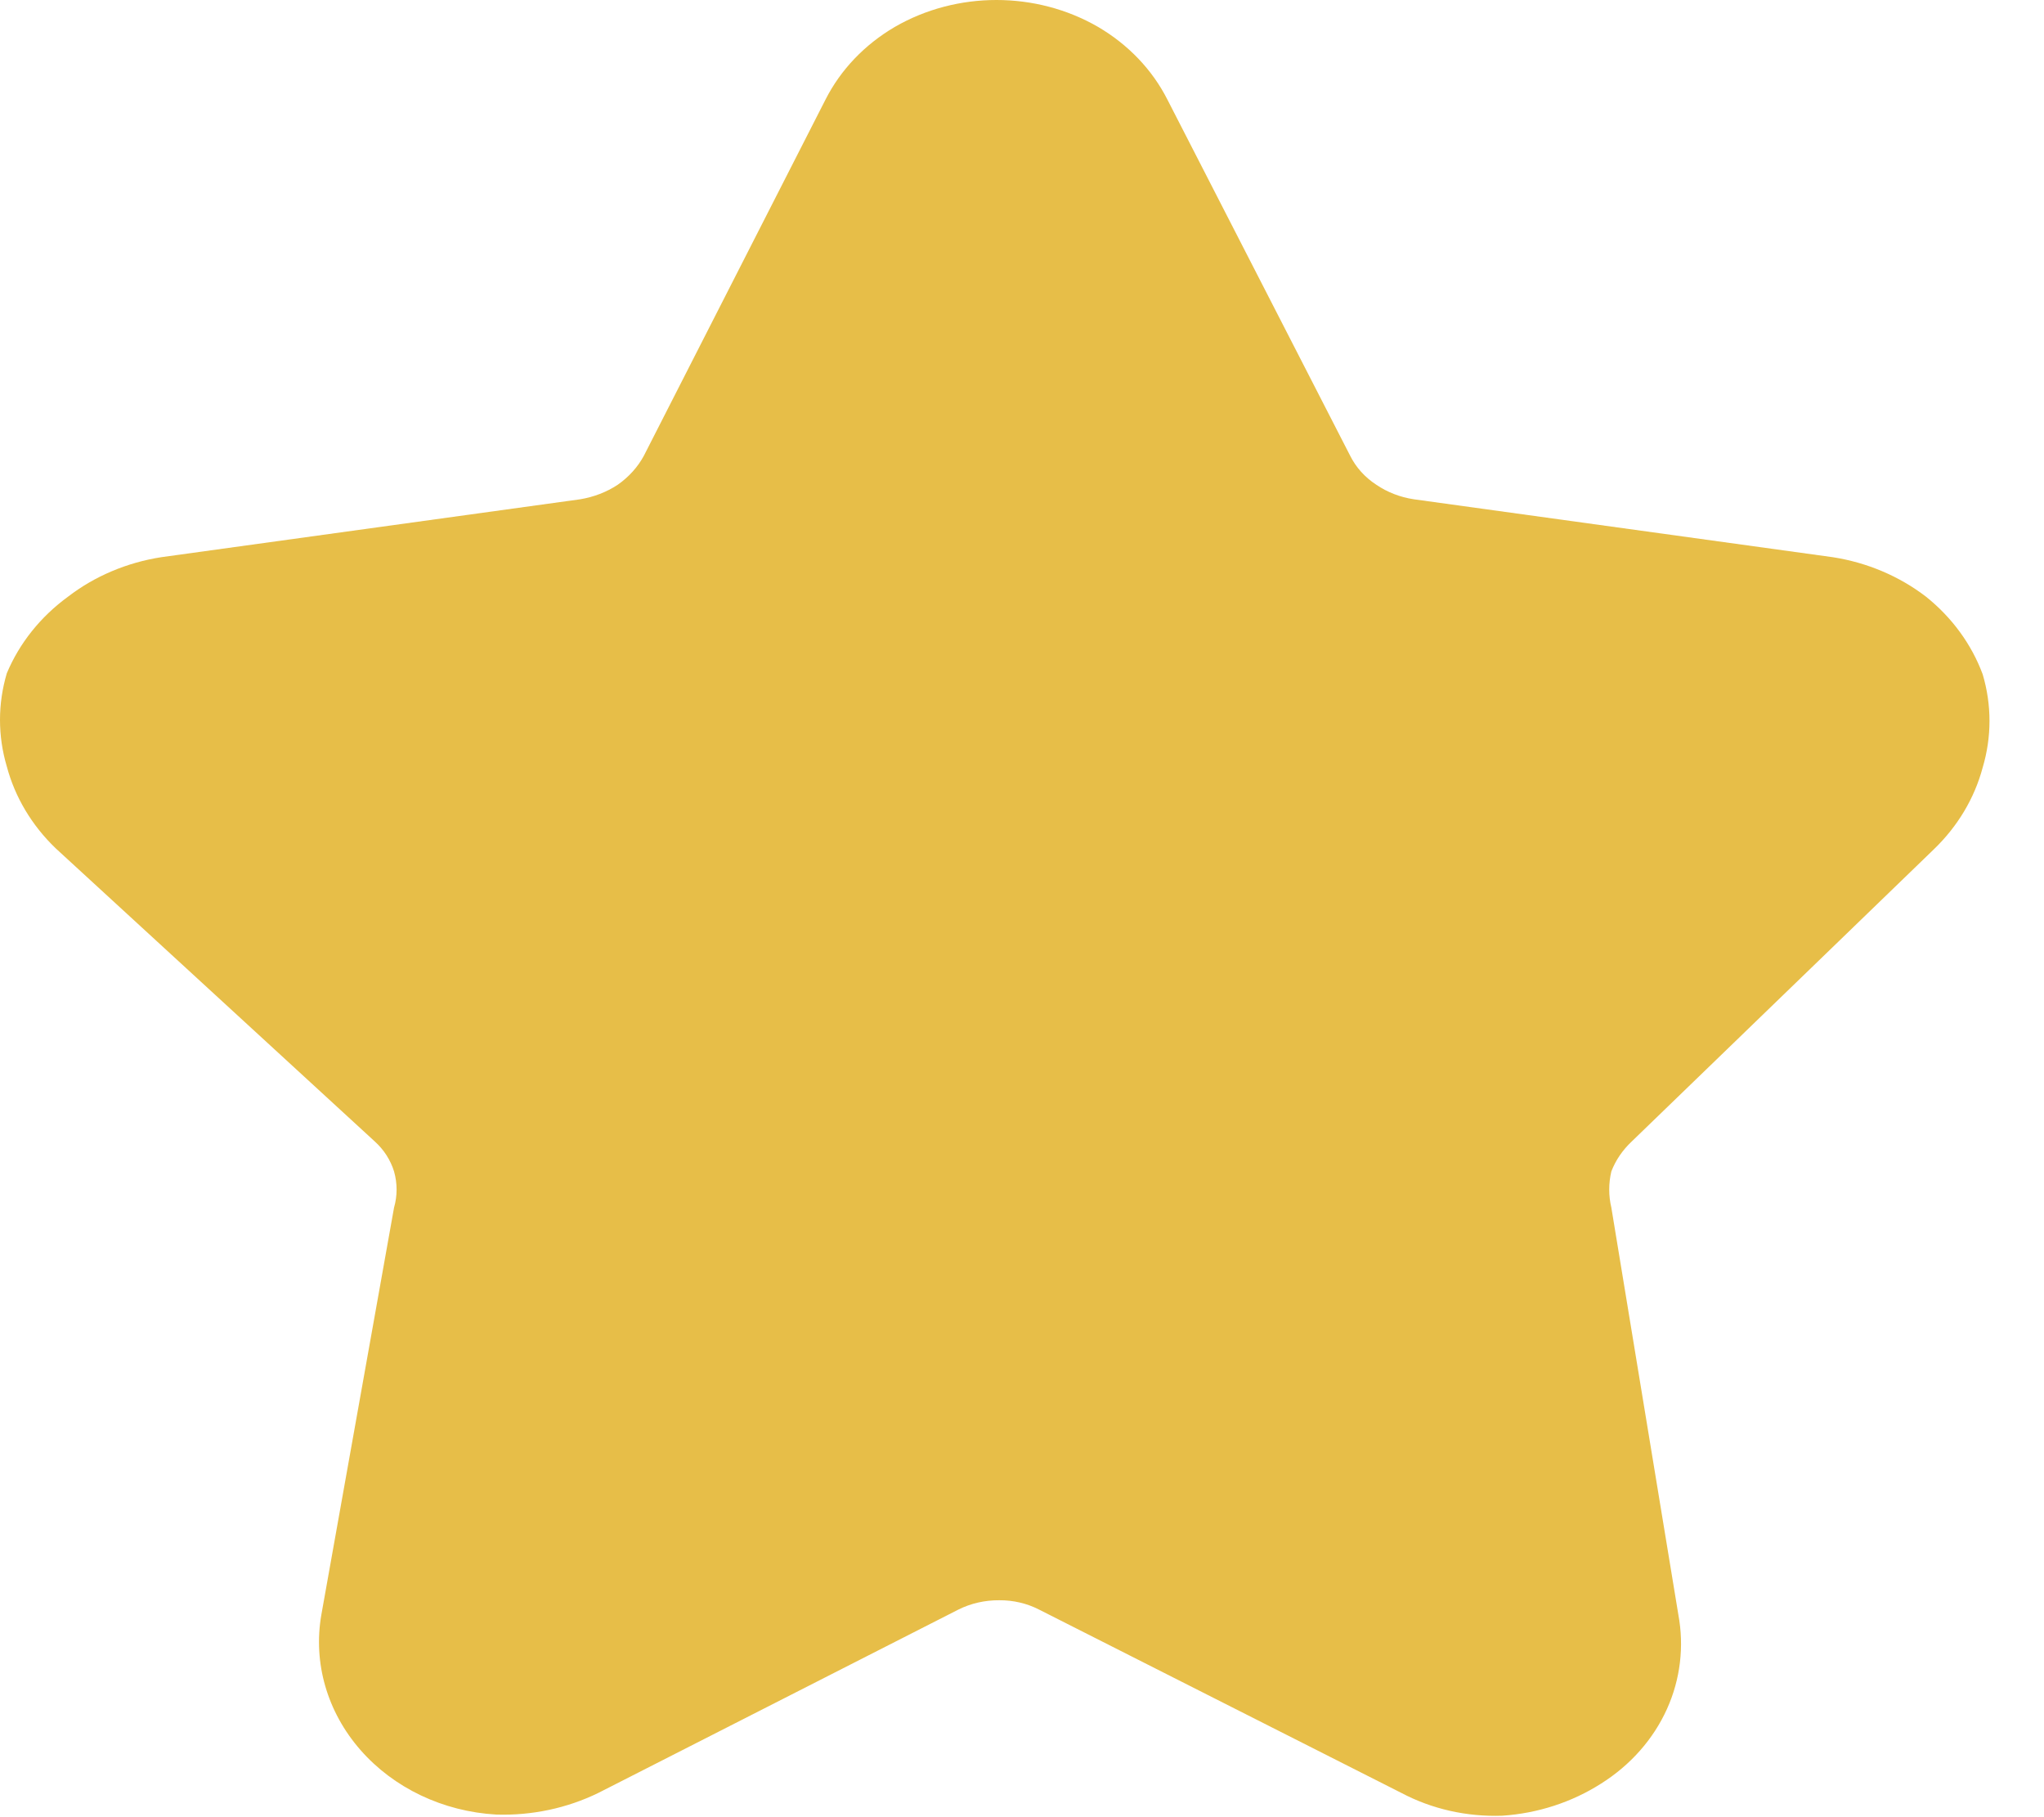 <svg width="18" height="16" viewBox="0 0 18 16" fill="none" xmlns="http://www.w3.org/2000/svg">
<path d="M14.37 10.05C14.29 10.125 14.228 10.215 14.19 10.314C14.165 10.419 14.165 10.528 14.19 10.633L14.78 14.217C14.832 14.497 14.798 14.785 14.68 15.047C14.56 15.313 14.359 15.541 14.1 15.704C13.843 15.868 13.543 15.966 13.23 15.987C12.918 15.998 12.61 15.929 12.34 15.786L9.15 14.172C9.043 14.117 8.922 14.089 8.8 14.09C8.674 14.089 8.55 14.117 8.44 14.172L5.27 15.786C4.994 15.921 4.683 15.987 4.37 15.977C3.901 15.95 3.467 15.743 3.174 15.408C2.881 15.073 2.756 14.641 2.83 14.217L3.47 10.633C3.5 10.529 3.5 10.419 3.47 10.314C3.439 10.214 3.381 10.123 3.3 10.05L0.49 7.469C0.28 7.267 0.132 7.019 0.06 6.749C-0.02 6.48 -0.02 6.197 0.06 5.928C0.171 5.663 0.357 5.43 0.6 5.253C0.834 5.073 1.118 4.953 1.42 4.906L5.11 4.396C5.229 4.376 5.342 4.333 5.44 4.268C5.537 4.2 5.616 4.113 5.67 4.013L7.27 0.876C7.403 0.614 7.614 0.393 7.88 0.237C8.426 -0.079 9.124 -0.079 9.67 0.237C9.936 0.393 10.147 0.614 10.28 0.876L11.89 4.013C11.941 4.115 12.02 4.203 12.12 4.268C12.217 4.334 12.33 4.378 12.45 4.396L16.14 4.906C16.442 4.953 16.725 5.073 16.96 5.253C17.19 5.437 17.362 5.673 17.46 5.937C17.54 6.206 17.54 6.489 17.46 6.758C17.388 7.028 17.24 7.276 17.03 7.478L14.37 10.05Z" fill="#E7BE48"/>
</svg>
